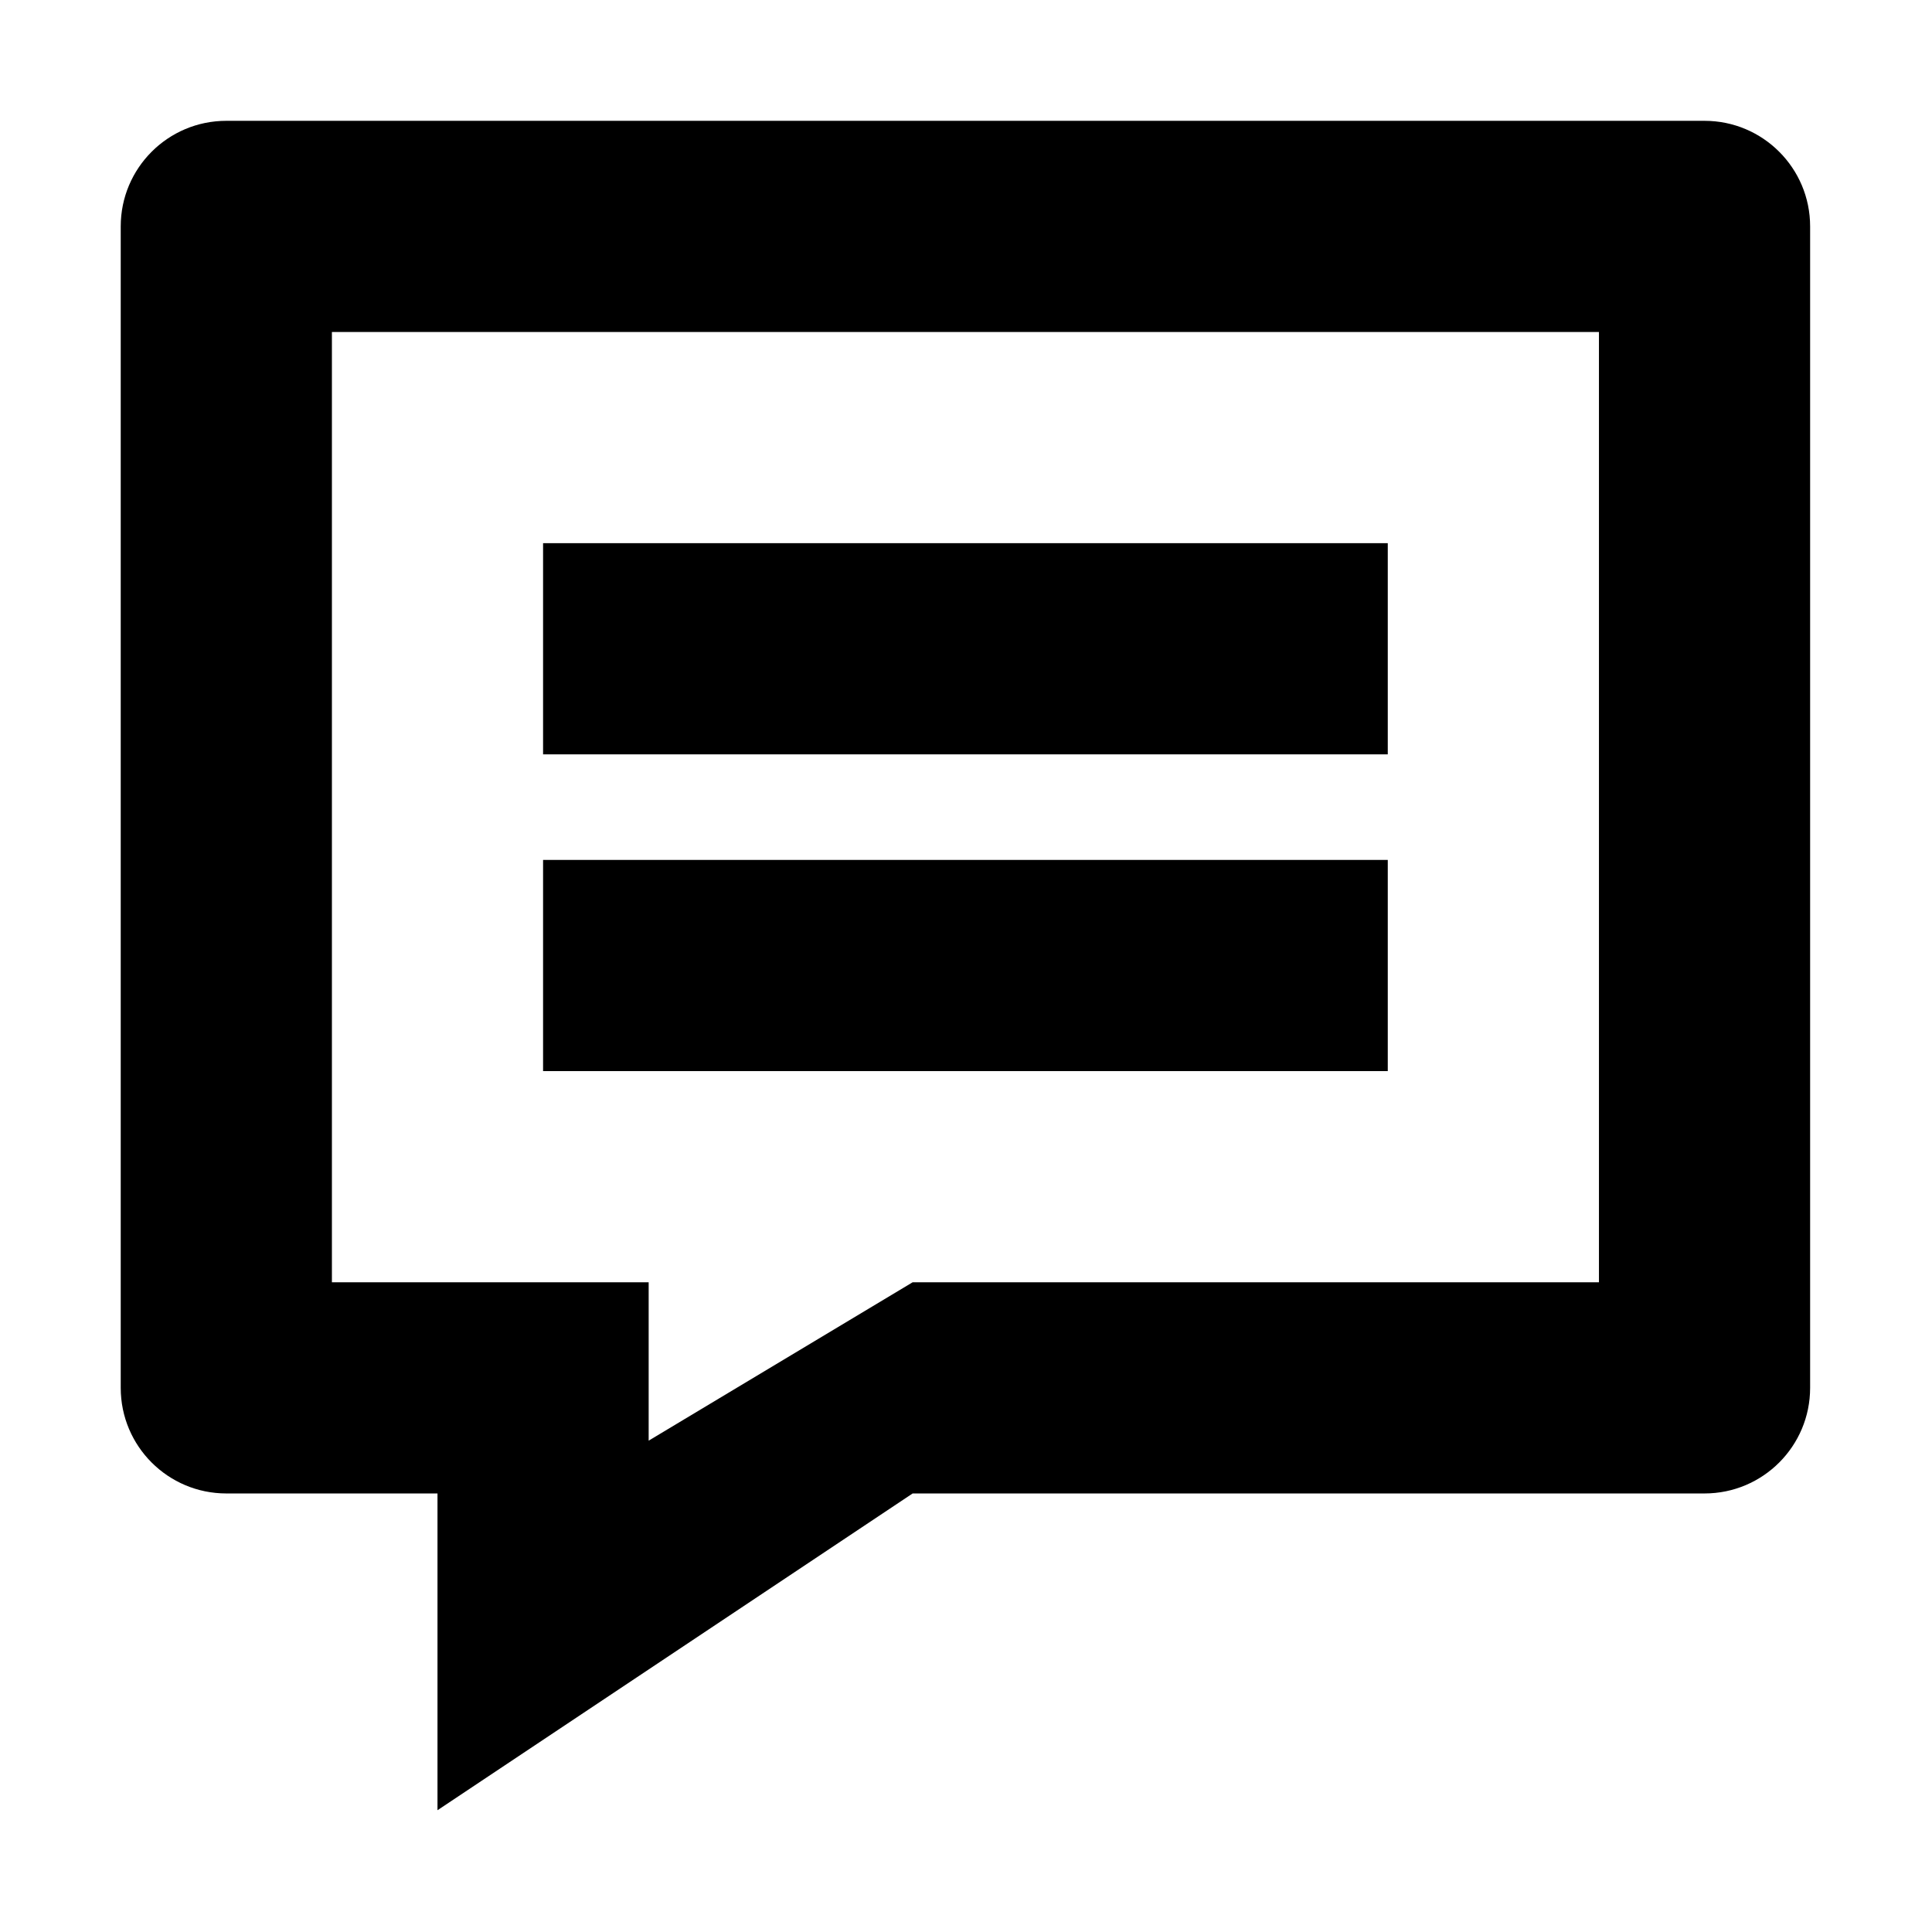 <?xml version="1.0" standalone="no"?><!DOCTYPE svg PUBLIC "-//W3C//DTD SVG 1.1//EN" "http://www.w3.org/Graphics/SVG/1.1/DTD/svg11.dtd"><svg t="1489538240436" class="icon" style="" viewBox="0 0 1024 1024" version="1.1" xmlns="http://www.w3.org/2000/svg" p-id="4144" xmlns:xlink="http://www.w3.org/1999/xlink" width="200" height="200"><defs><style type="text/css"></style></defs><path d="M63.988 679.652l0 55.946c0 30.909 25.055 55.964 55.964 55.964l55.946 0c0.005 0 0.011 0 0.016 0l55.964 0 0 167.89 251.836-167.89L847.476 791.562c0 0 0.005 0 0.011 0l55.952 0c30.909 0 55.964-25.055 55.964-55.964L959.403 120.001c0-30.909-25.055-55.964-55.964-55.964L791.513 64.037 679.586 64.037l0 0L231.884 64.037l-0.005 0L119.952 64.037c-30.909 0-55.964 25.055-55.964 55.964l0 55.952c0 0.005 0 0.005 0 0.011l0 503.67C63.988 679.641 63.988 679.646 63.988 679.652zM175.916 175.965l111.927 0 0 0 447.707 0 0 0L847.476 175.965l0 391.744 0 111.927L735.549 679.636l0 0-251.836 0-139.908 83.945 0-83.945-55.964 0 0 0L175.916 679.636 175.916 175.965zM679.586 567.709l55.964 0L735.549 455.782l-447.707 0 0 111.927L679.586 567.709 679.586 567.709zM735.549 287.892l-447.707 0 0 111.927 447.707 0L735.549 287.892z" p-id="4145"></path></svg>